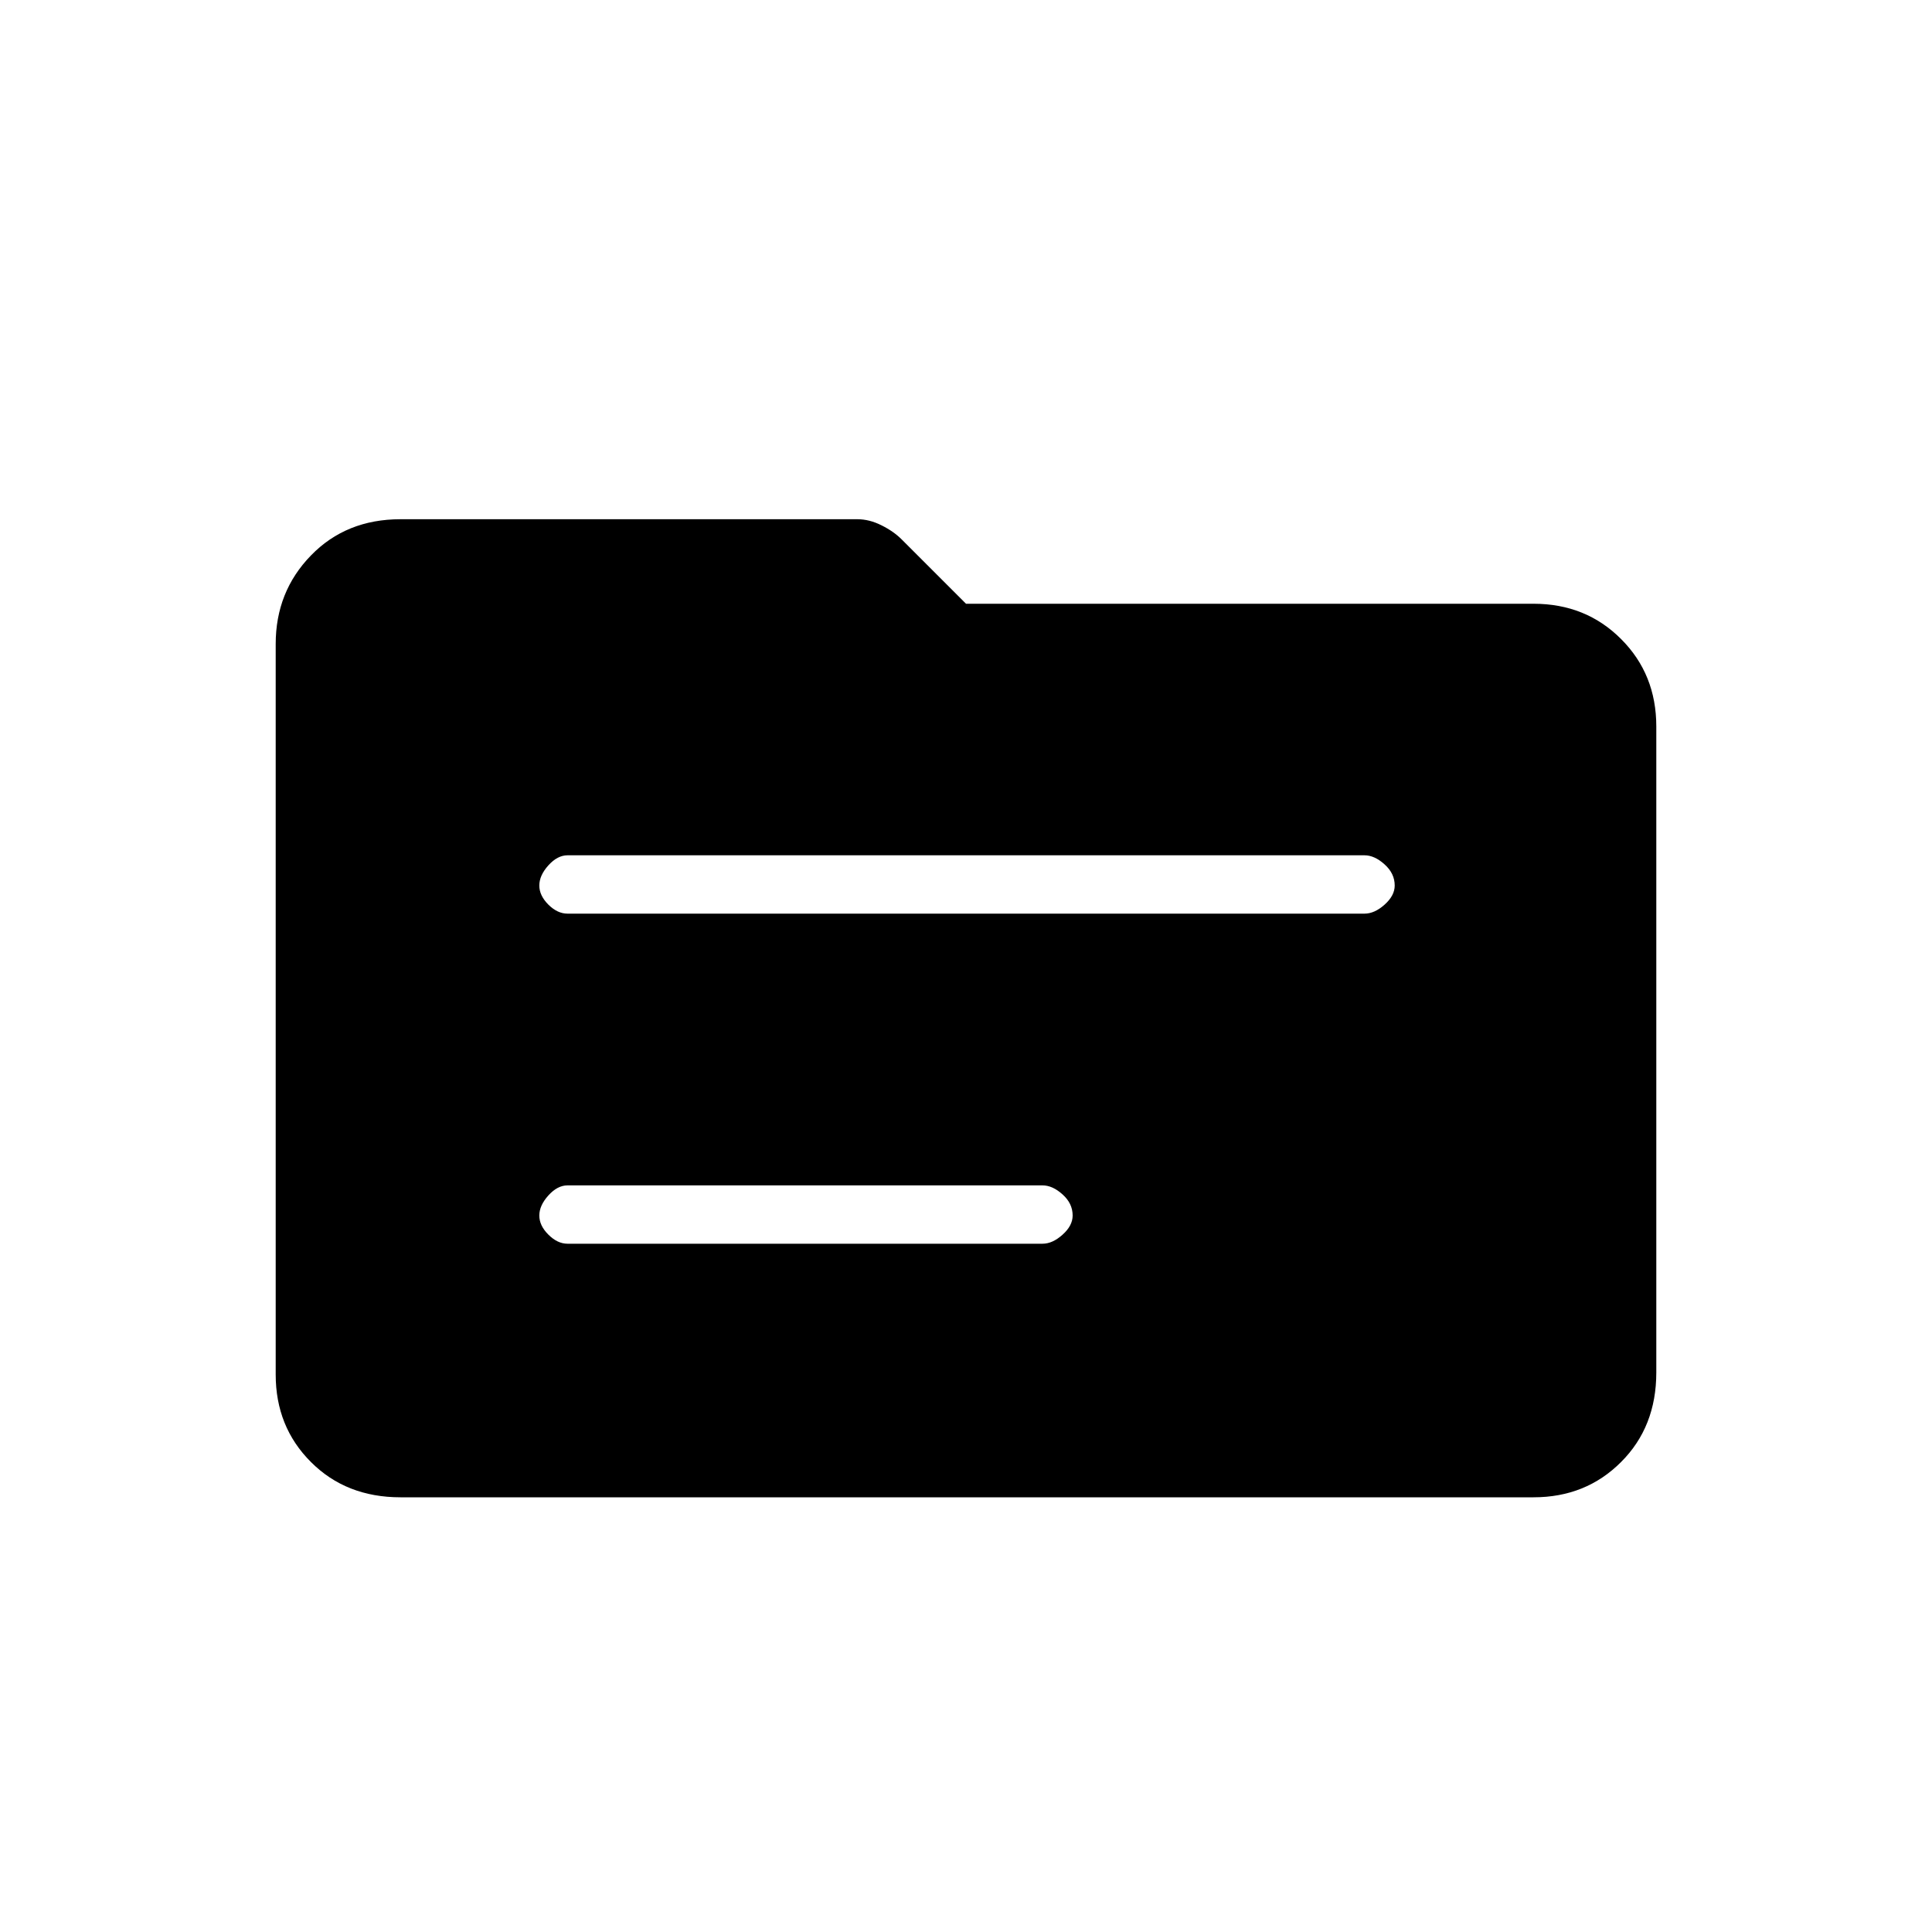 <svg xmlns="http://www.w3.org/2000/svg" height="20" width="20"><path d="M5.875 9.458H14.125Q14.229 9.458 14.333 9.365Q14.438 9.271 14.438 9.167Q14.438 9.042 14.333 8.948Q14.229 8.854 14.125 8.854H5.875Q5.771 8.854 5.677 8.958Q5.583 9.062 5.583 9.167Q5.583 9.271 5.677 9.365Q5.771 9.458 5.875 9.458ZM5.875 12.875H10.792Q10.896 12.875 11 12.781Q11.104 12.688 11.104 12.583Q11.104 12.458 11 12.365Q10.896 12.271 10.792 12.271H5.875Q5.771 12.271 5.677 12.375Q5.583 12.479 5.583 12.583Q5.583 12.688 5.677 12.781Q5.771 12.875 5.875 12.875ZM4.146 15.5Q3.583 15.5 3.219 15.135Q2.854 14.771 2.854 14.229V6.667Q2.854 6.125 3.219 5.75Q3.583 5.375 4.146 5.375H8.875Q9 5.375 9.125 5.438Q9.25 5.5 9.333 5.583L10 6.25H15.875Q16.417 6.25 16.781 6.615Q17.146 6.979 17.146 7.521V14.208Q17.146 14.771 16.781 15.135Q16.417 15.5 15.875 15.5Z"/></svg>